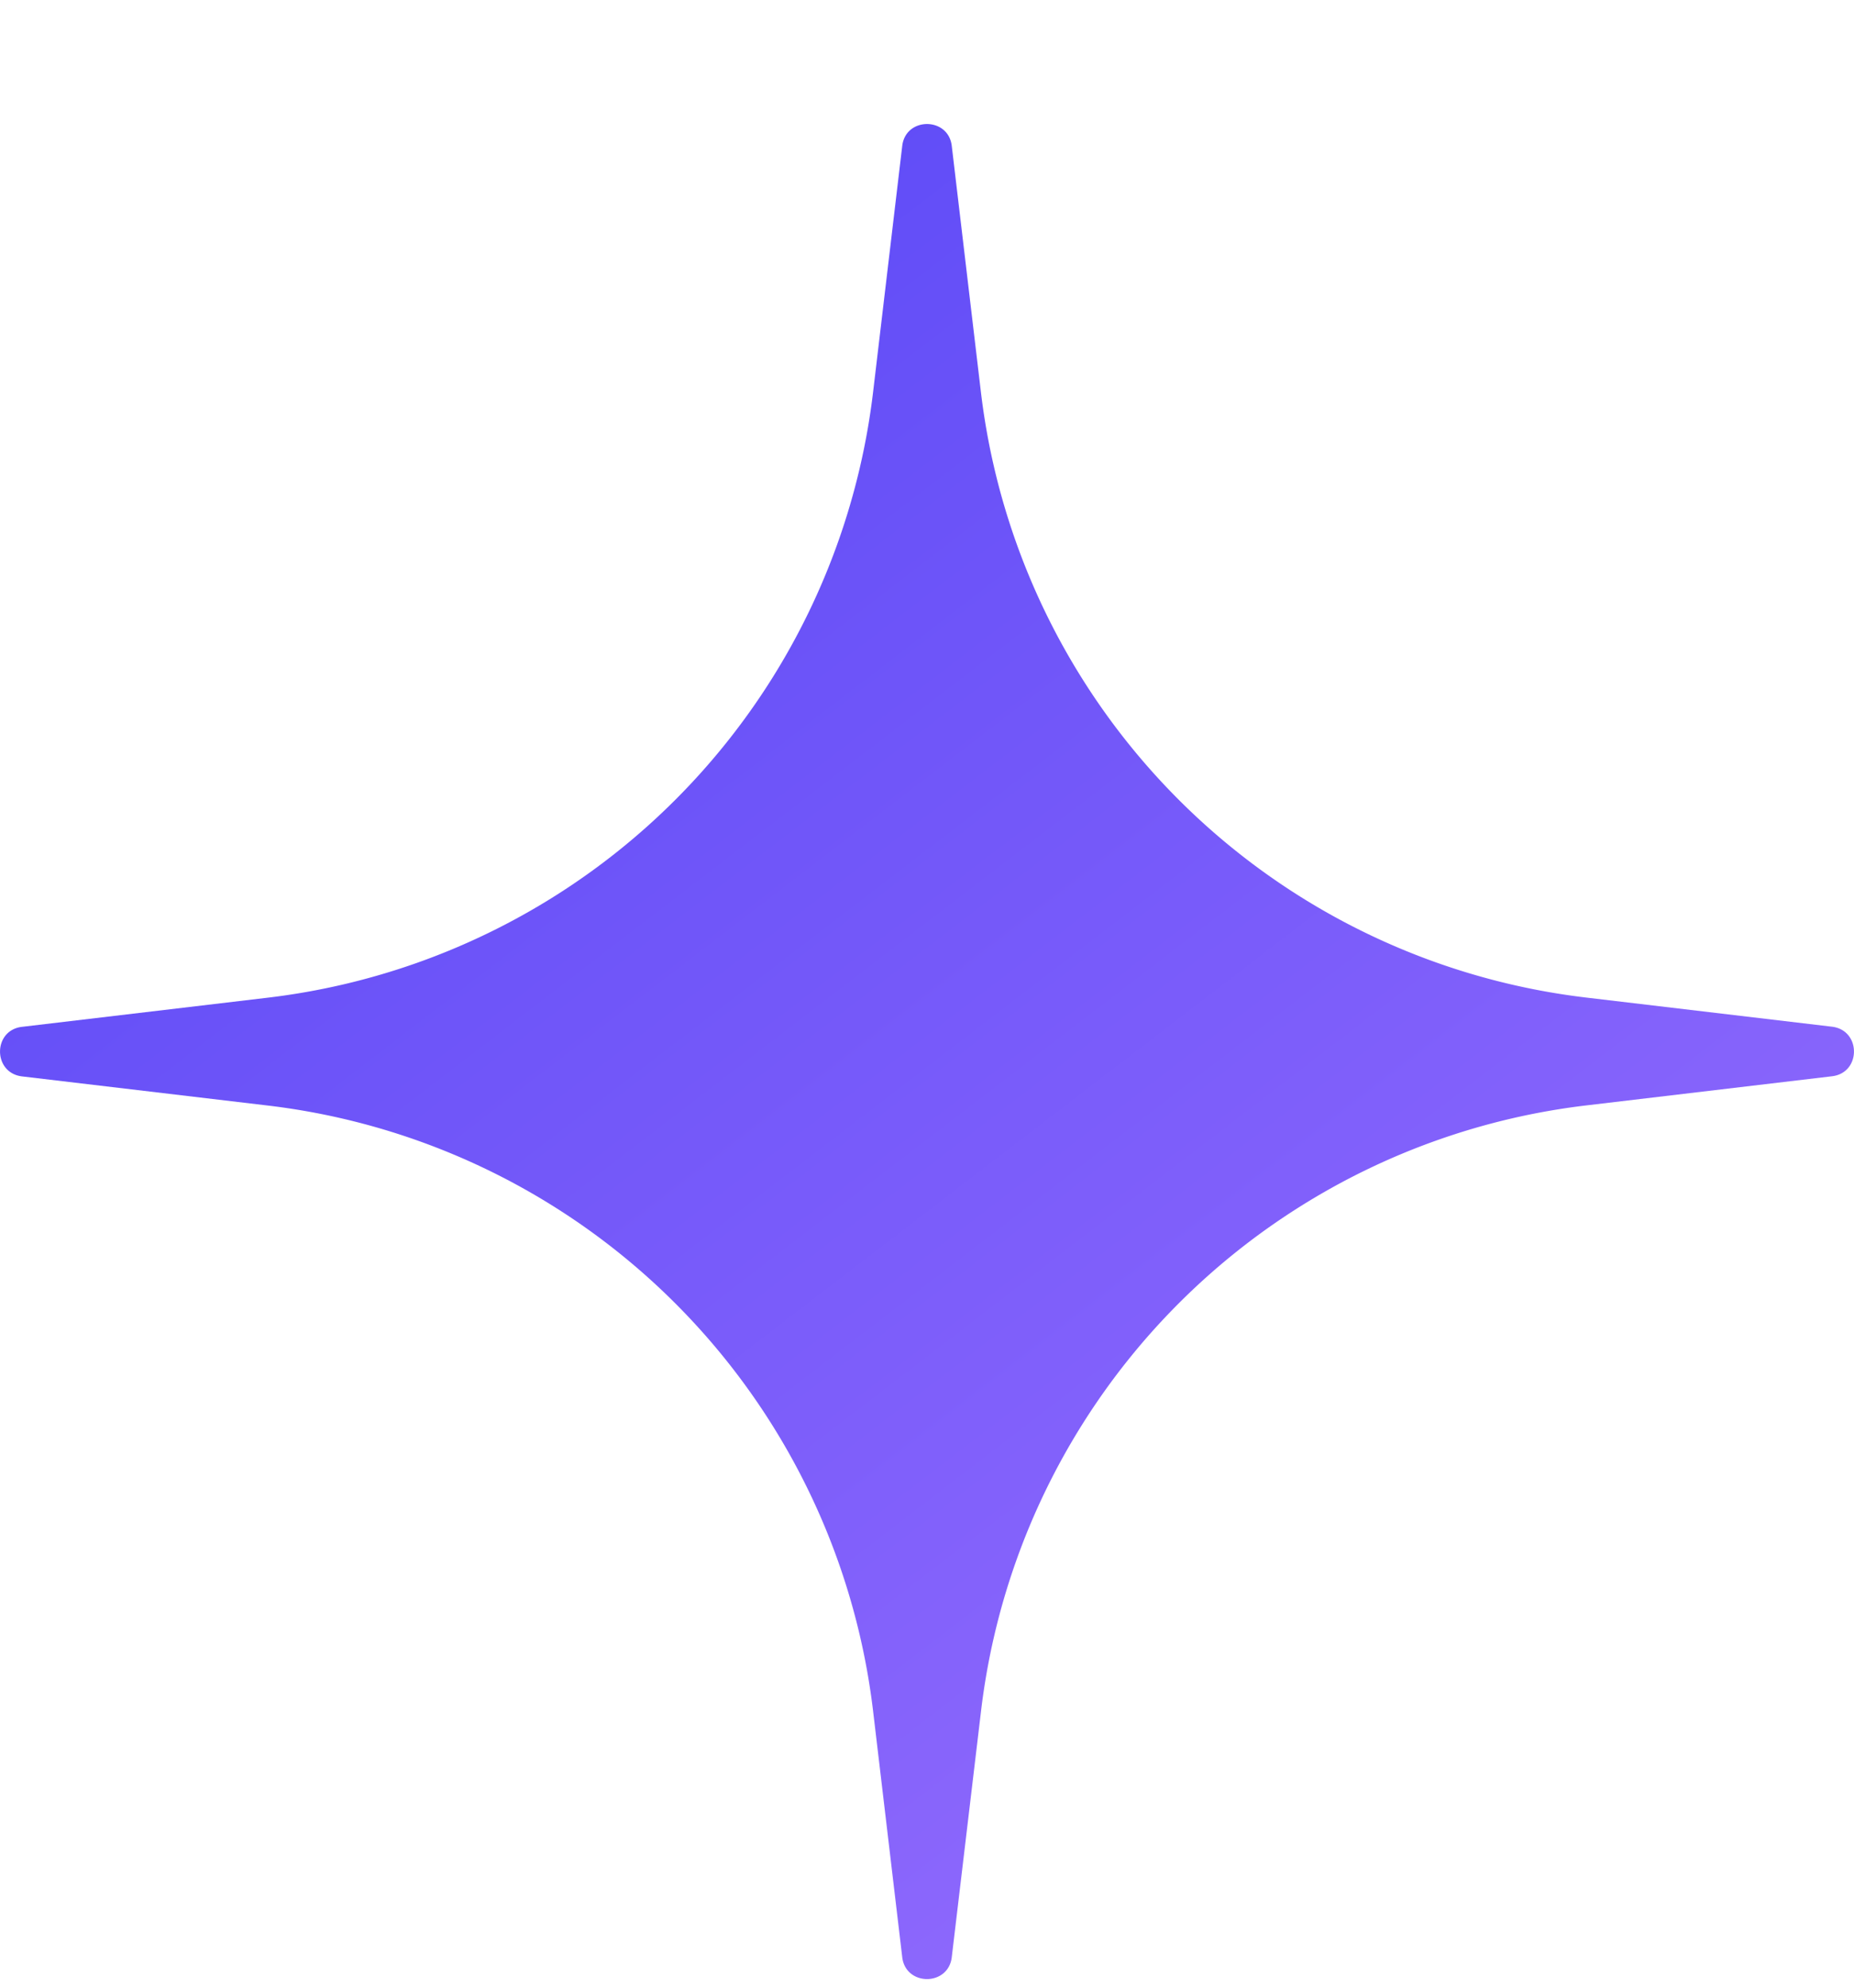 <svg width="14" height="15" fill="none" xmlns="http://www.w3.org/2000/svg"><path d="M6.813 1.101c.026-.22.348-.22.374 0l.22 1.857a5.223 5.223 0 004.57 4.57l1.857.22c.221.027.221.348 0 .374l-1.856.22a5.223 5.223 0 00-4.57 4.571l-.221 1.857c-.026.22-.348.22-.374 0l-.22-1.857a5.223 5.223 0 00-4.57-4.57l-1.857-.22c-.221-.027-.221-.348 0-.374l1.856-.22a5.223 5.223 0 004.571-4.571l.22-1.857z" fill="url(#a)"/><defs><linearGradient id="a" x1="-.778" y1="-1.009" x2="14.791" y2="19.287" gradientUnits="userSpaceOnUse"><stop stop-color="#4A3FF5"/><stop offset="1" stop-color="#AB7AFF"/></linearGradient></defs></svg>